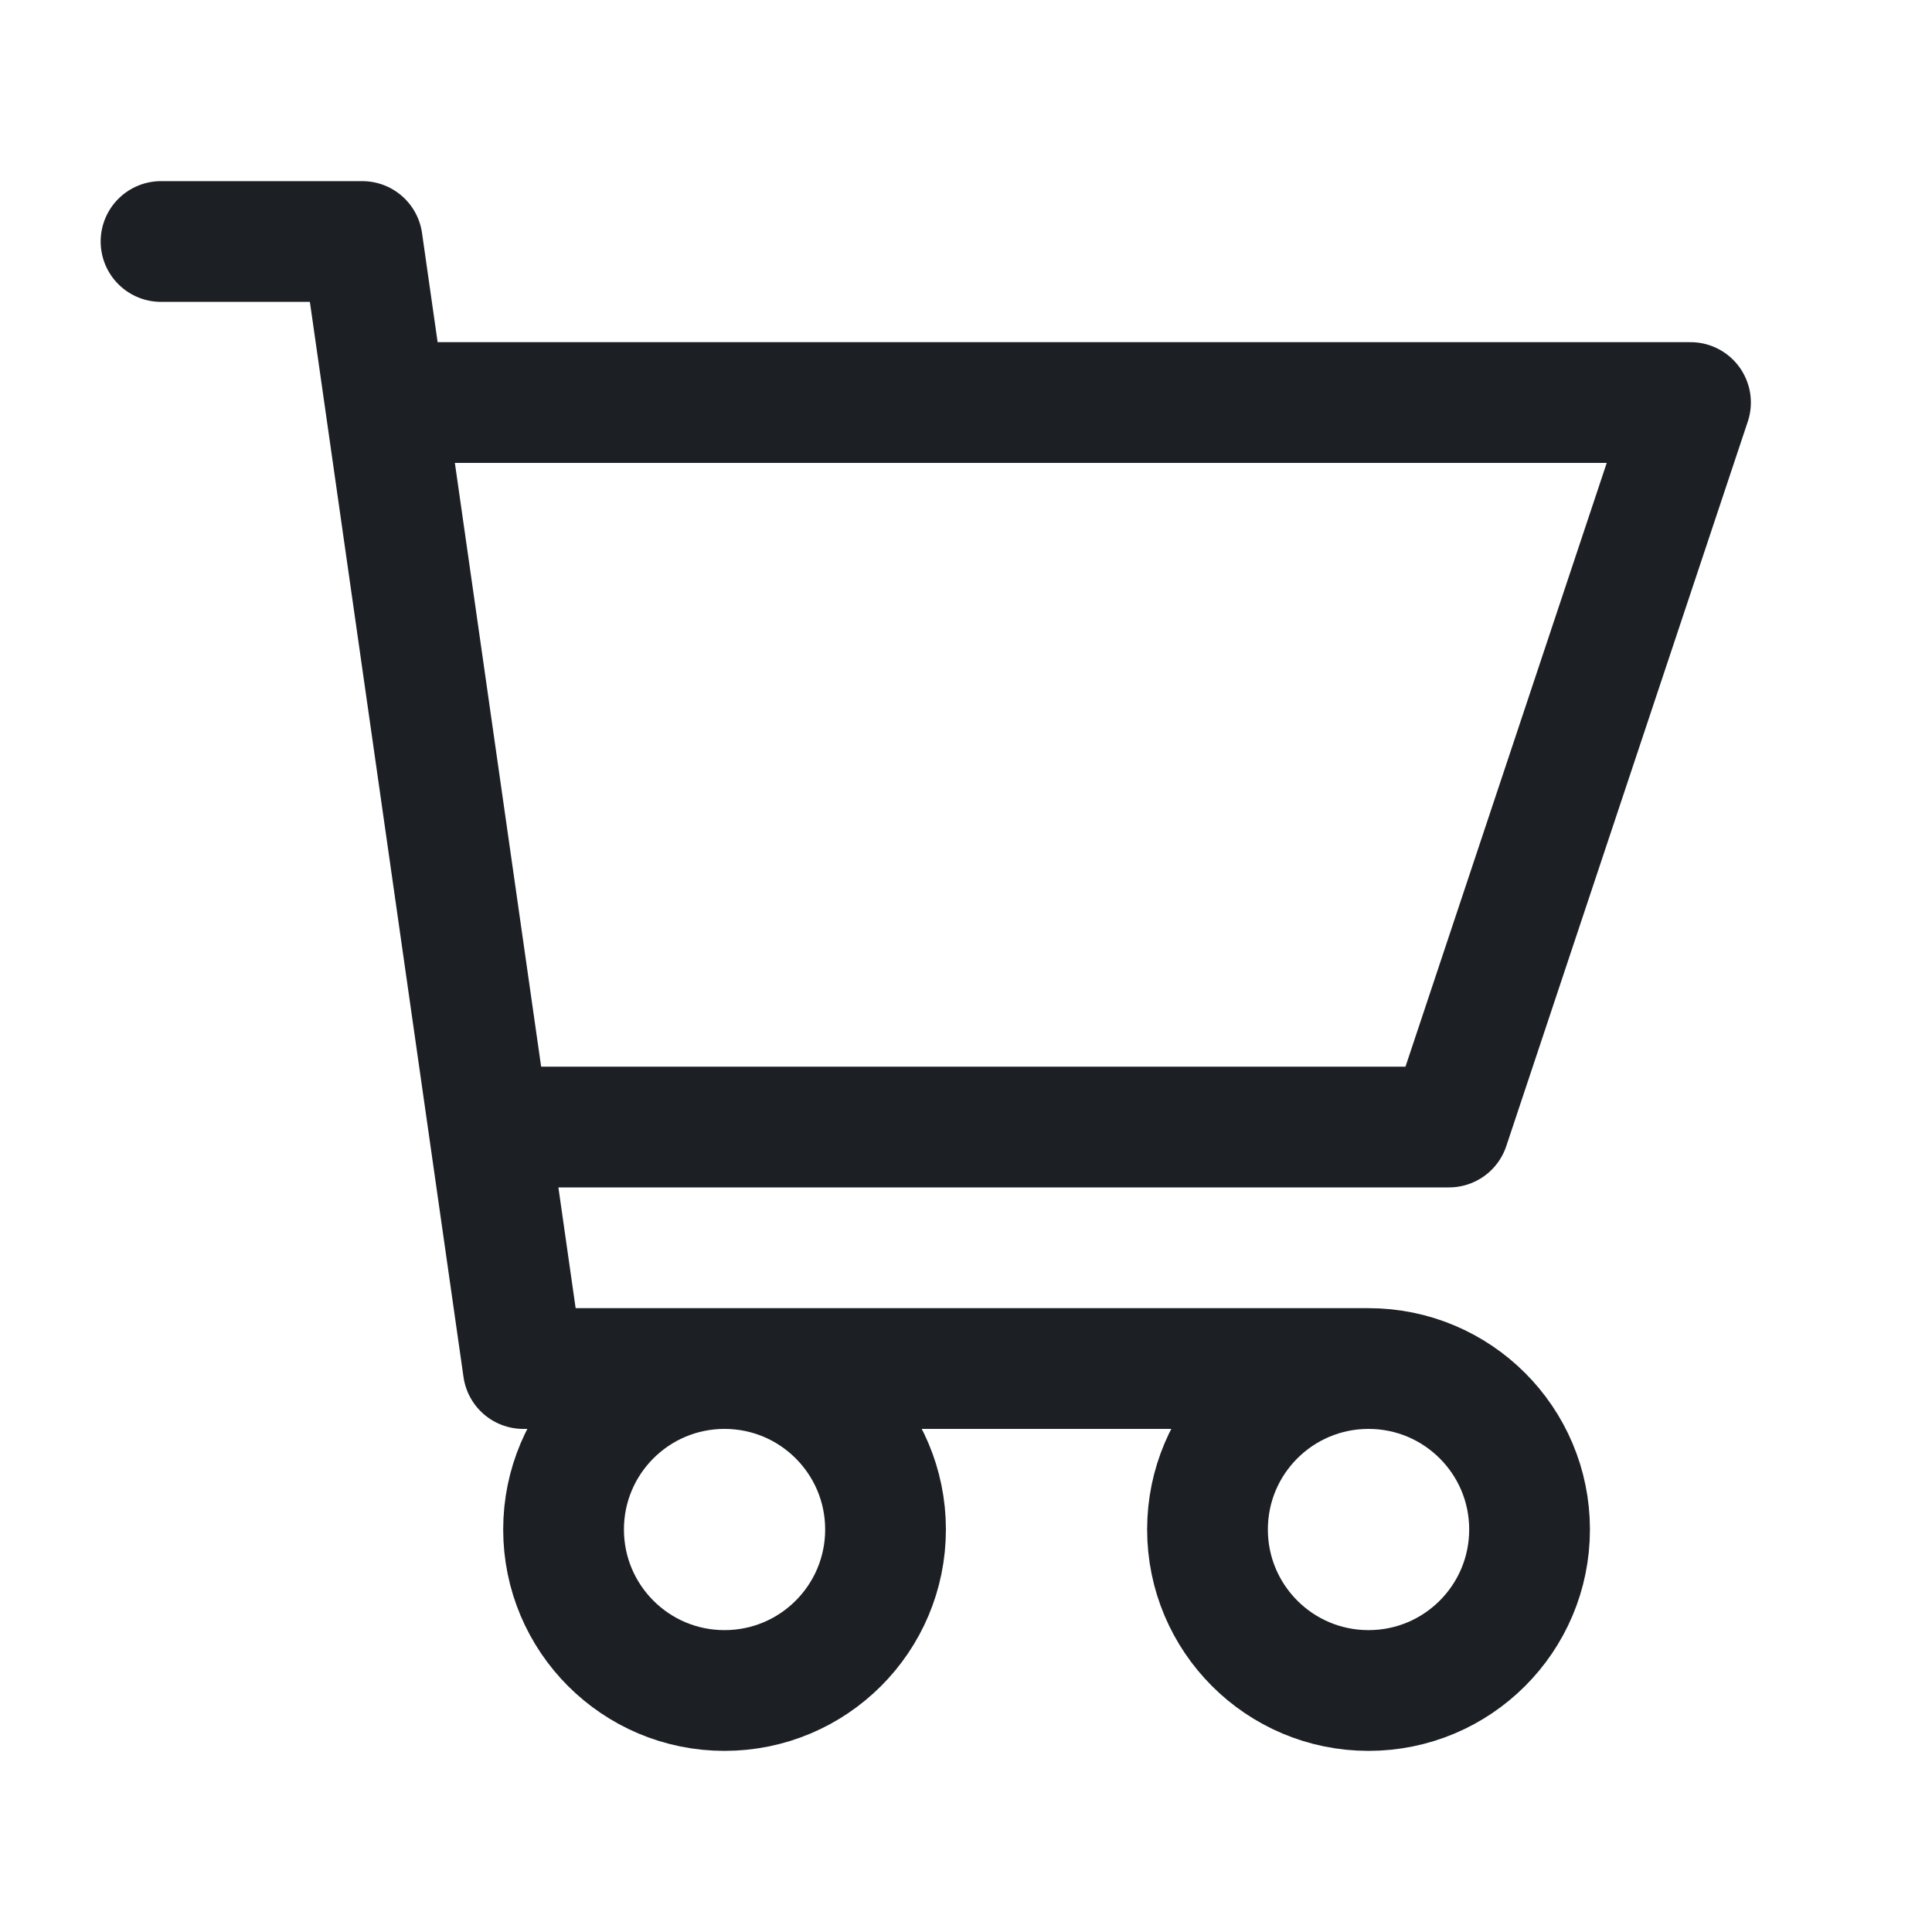 <svg width="20" height="20" viewBox="0 0 20 20" fill="none" xmlns="http://www.w3.org/2000/svg">
<path d="M1.667 2.5H3.75L5.417 14.167H14.167M14.167 14.167C13.246 14.167 12.5 14.913 12.5 15.833C12.5 16.754 13.246 17.5 14.167 17.5C15.088 17.5 15.834 16.754 15.834 15.833C15.834 14.913 15.088 14.167 14.167 14.167ZM5.06 11.667H15L17.5 4.167H3.988M9.167 15.833C9.167 16.754 8.421 17.5 7.5 17.5C6.58 17.5 5.834 16.754 5.834 15.833C5.834 14.913 6.58 14.167 7.5 14.167C8.421 14.167 9.167 14.913 9.167 15.833Z" stroke="#1C2024" stroke-width="1.25" stroke-linecap="round" stroke-linejoin="round"/>
</svg>
